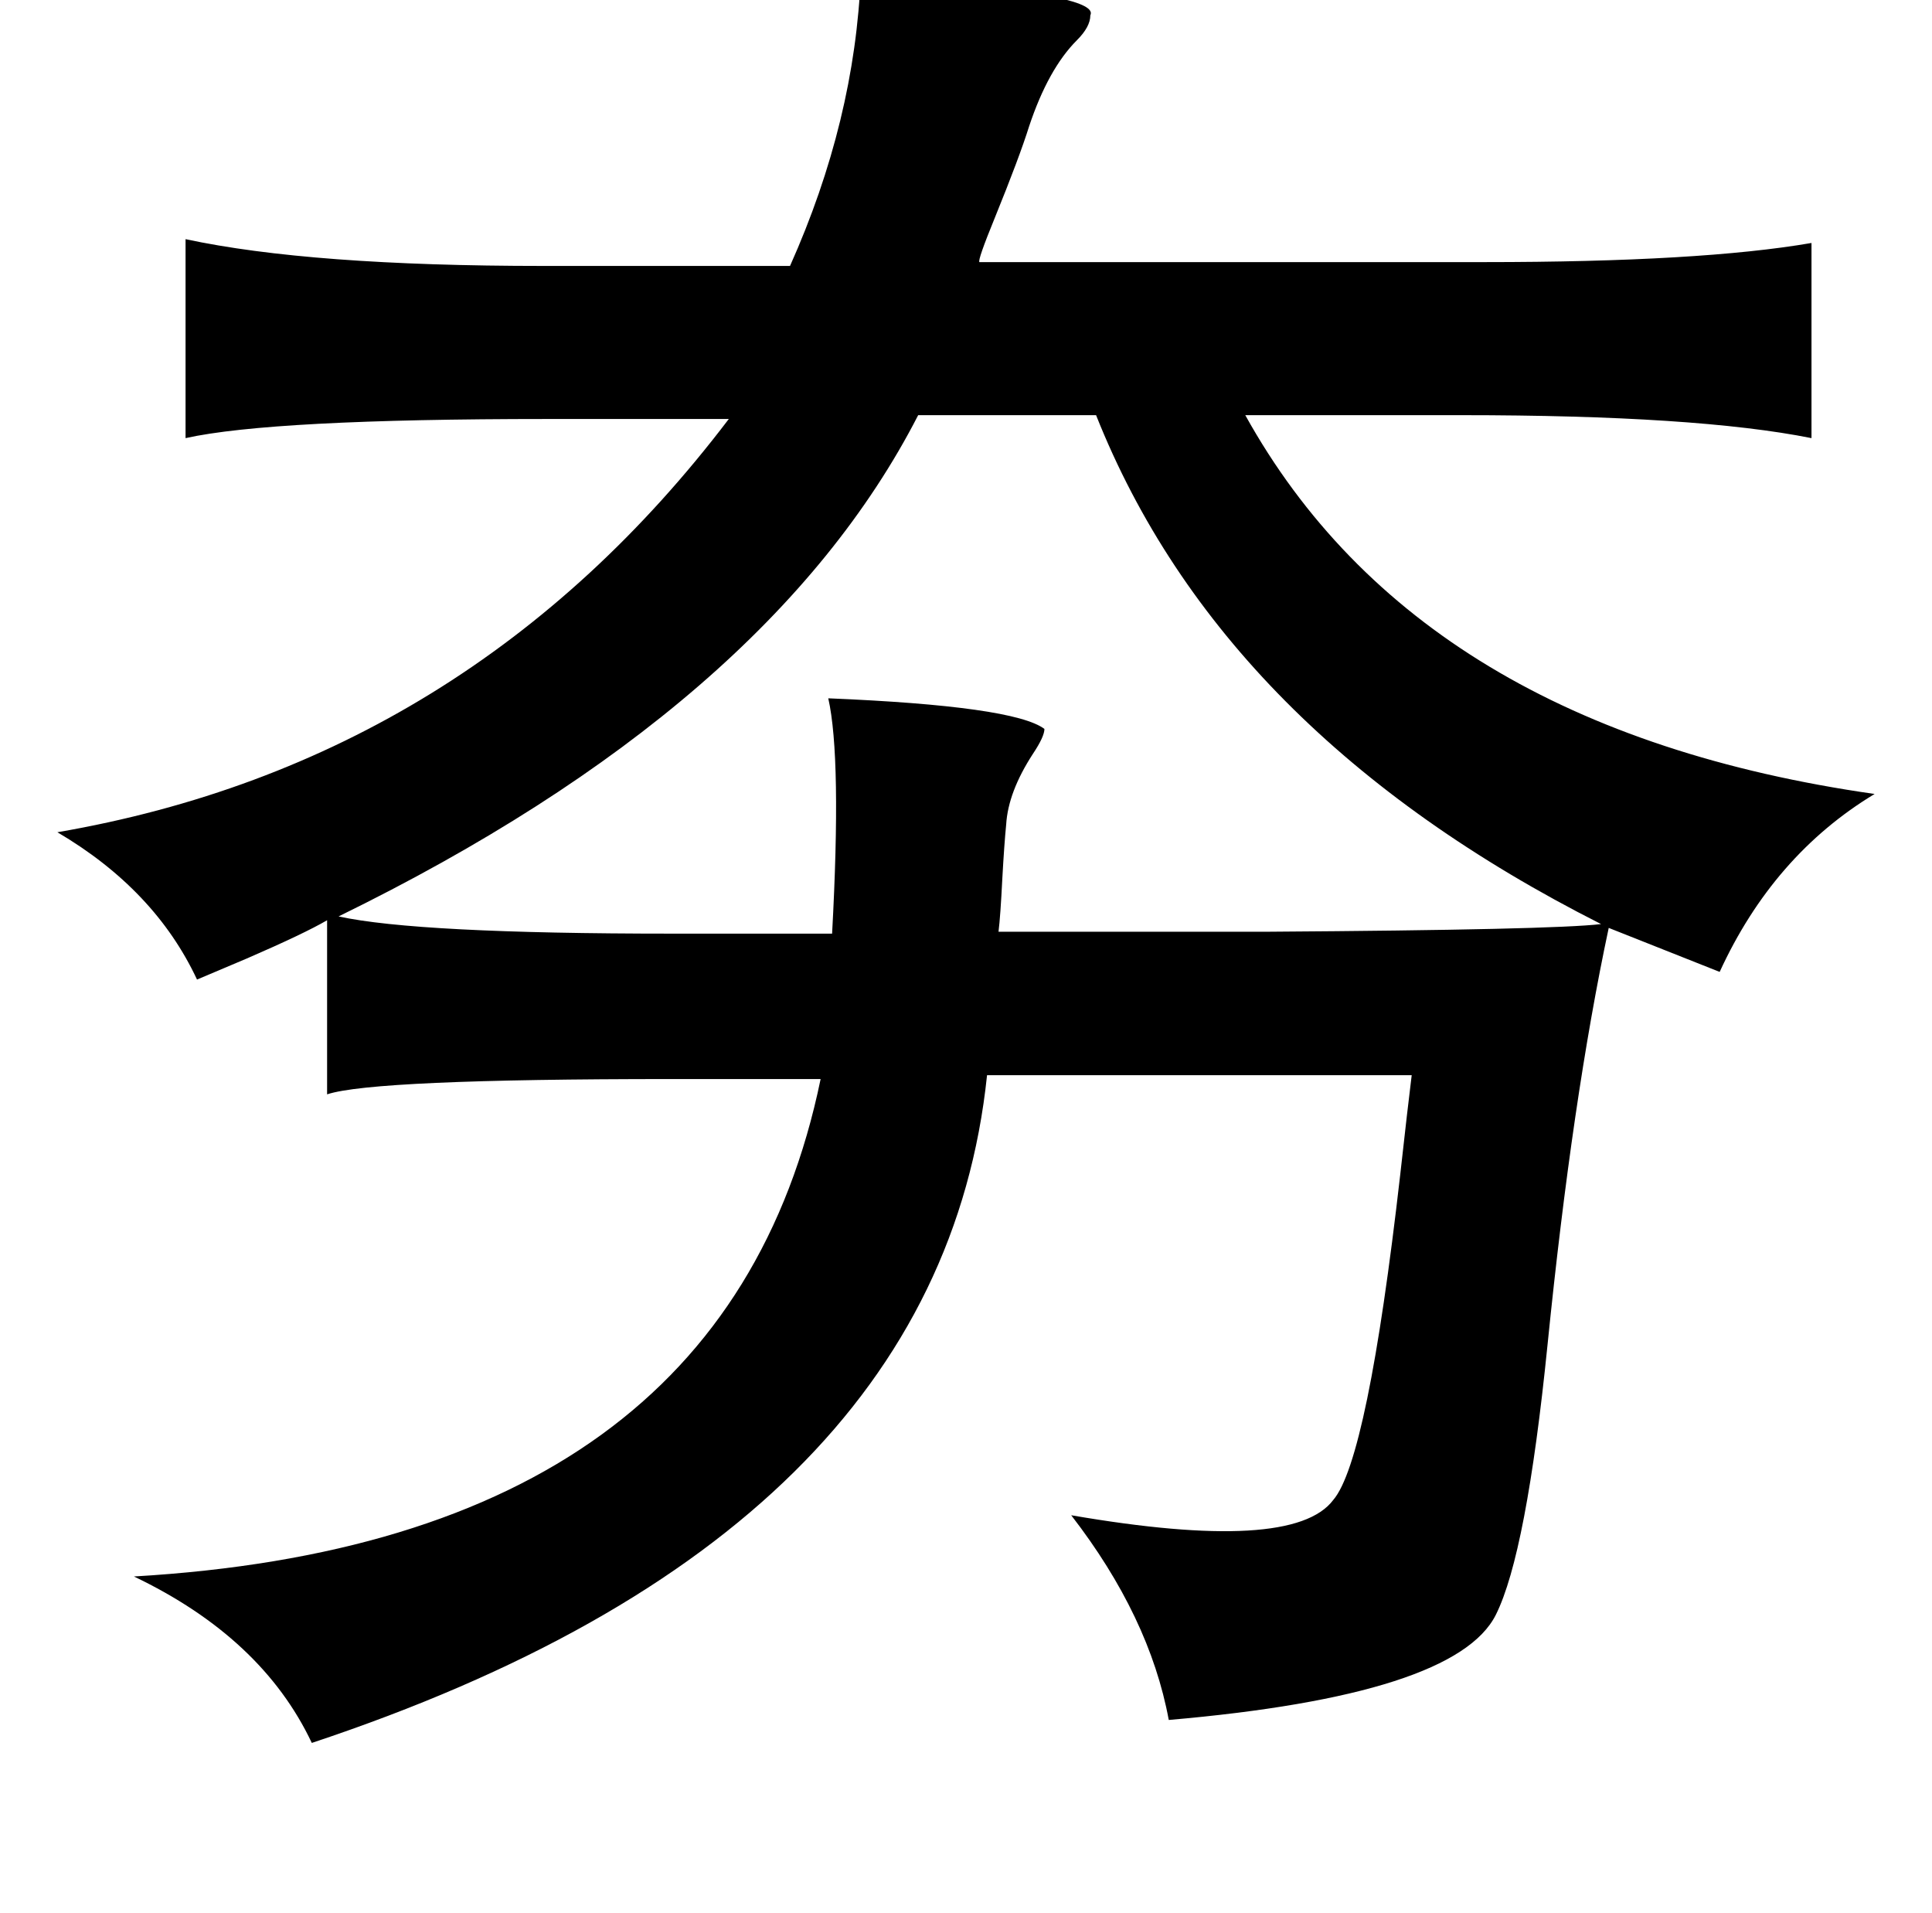 <?xml version="1.0" standalone="no"?>
<!DOCTYPE svg PUBLIC "-//W3C//DTD SVG 1.1//EN" "http://www.w3.org/Graphics/SVG/1.1/DTD/svg11.dtd" >
<svg xmlns="http://www.w3.org/2000/svg" xmlns:xlink="http://www.w3.org/1999/xlink" version="1.1" viewBox="-10 0 1010 1000">
   <path fill="currentColor"
d="M440 -13q14 2 40 4q85 7 80 17q0 6 -7 13q-15 15 -25 45q-5 16 -18 48q-9 22 -8 23h264q113 0 171 -10v102q-60 -12 -183 -12h-113q91 164 329 198q-53 32 -81 93l-58 -23q-19 89 -32 218q-11 109 -27 141q-21 42 -171 55q-10 -54 -51 -107q116 20 137 -8q18 -21 35 -170
q4 -36 6 -52h-222q-25 240 -353 349q-26 -55 -93 -87q309 -18 359 -260h-78q-156 0 -180 8v-91q-12 7 -42 20q-19 8 -26 11q-22 -47 -73 -77q215 -37 351 -216h-95q-144 0 -189 10v-104q65 14 187 14h129q34 -76 37 -152zM470 217q-78 152 -303 262q41 9 174 9h84
q5 -92 -2 -123q97 4 113 16q0 4 -6 13q-13 20 -14 37q-1 10 -2 28q-1 20 -2 28h141q149 -1 174 -4q-198 -100 -264 -266h-93z" />
</svg>
